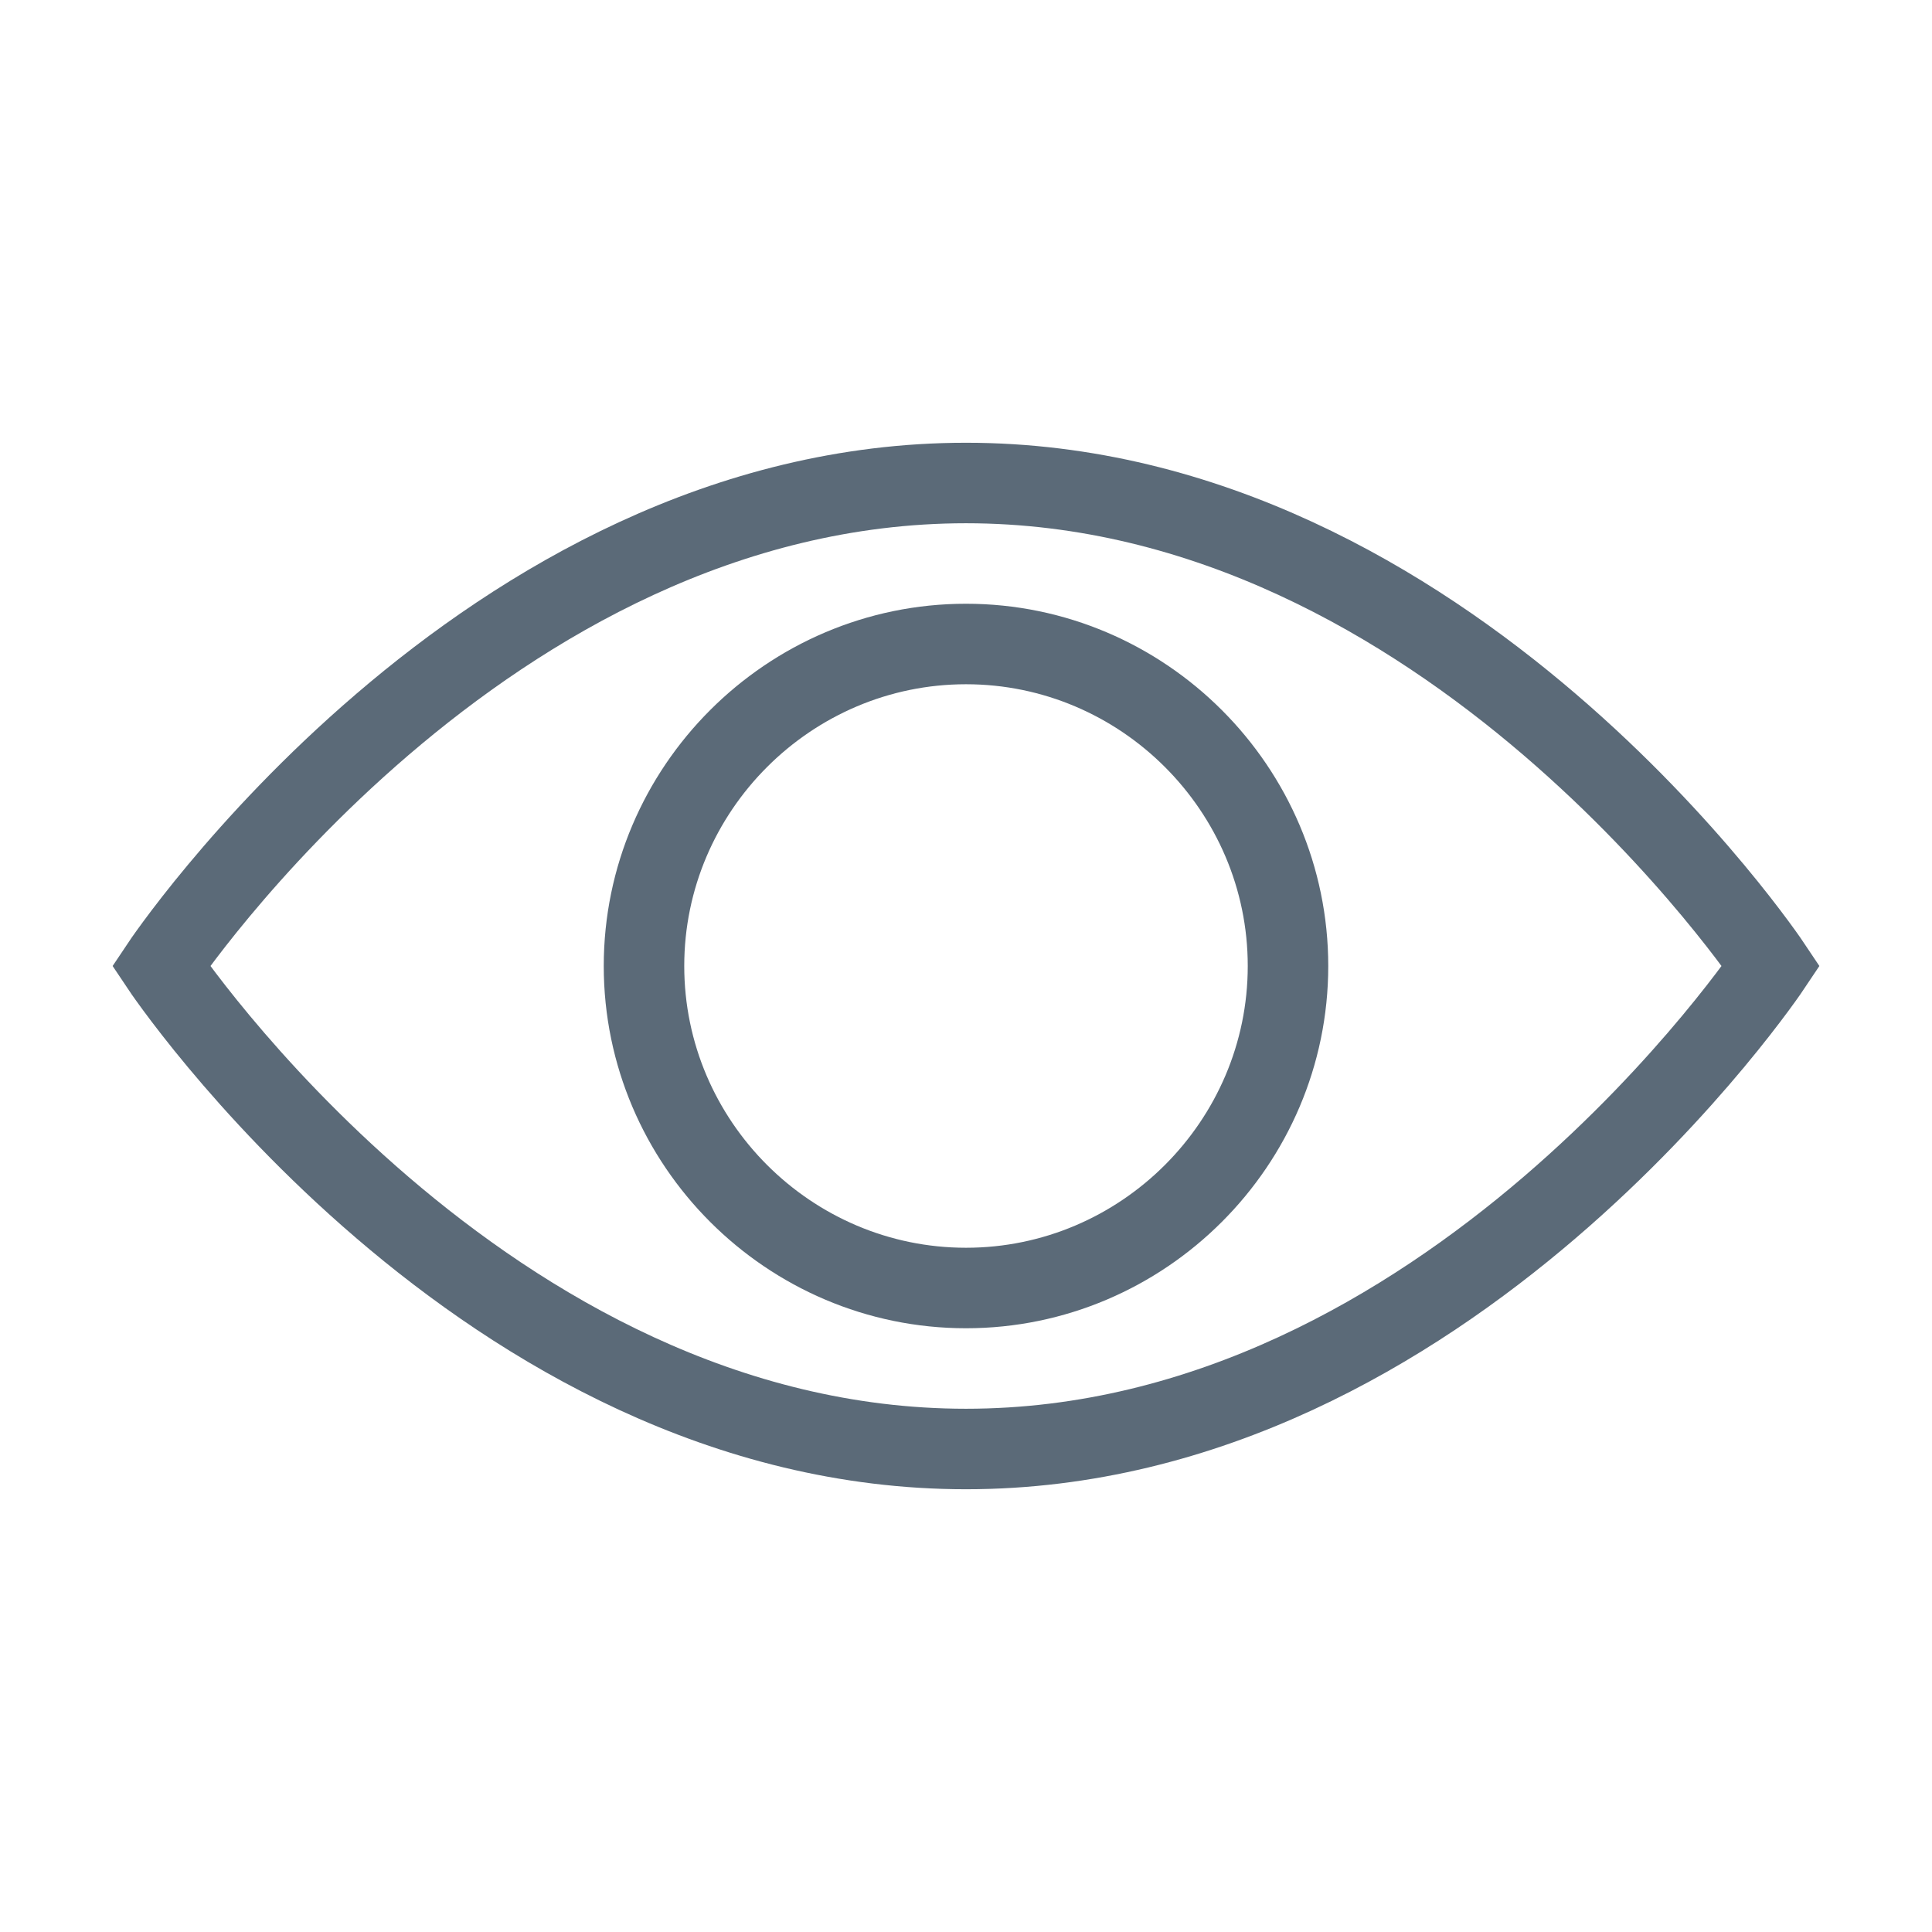<svg width='24' height='24' viewBox='0 0 24 24' xmlns='http://www.w3.org/2000/svg' fill='none'><g stroke='#5b6a78'><path d='m2 12s4-6 10-6 10 6 10 6-4 6-10 6-10-6-10-6z'/><path d='m12 16c2.2 0 4-1.8 4-4s-1.8-4-4-4-4 1.8-4 4 1.8 4 4 4z'/></g></svg>
